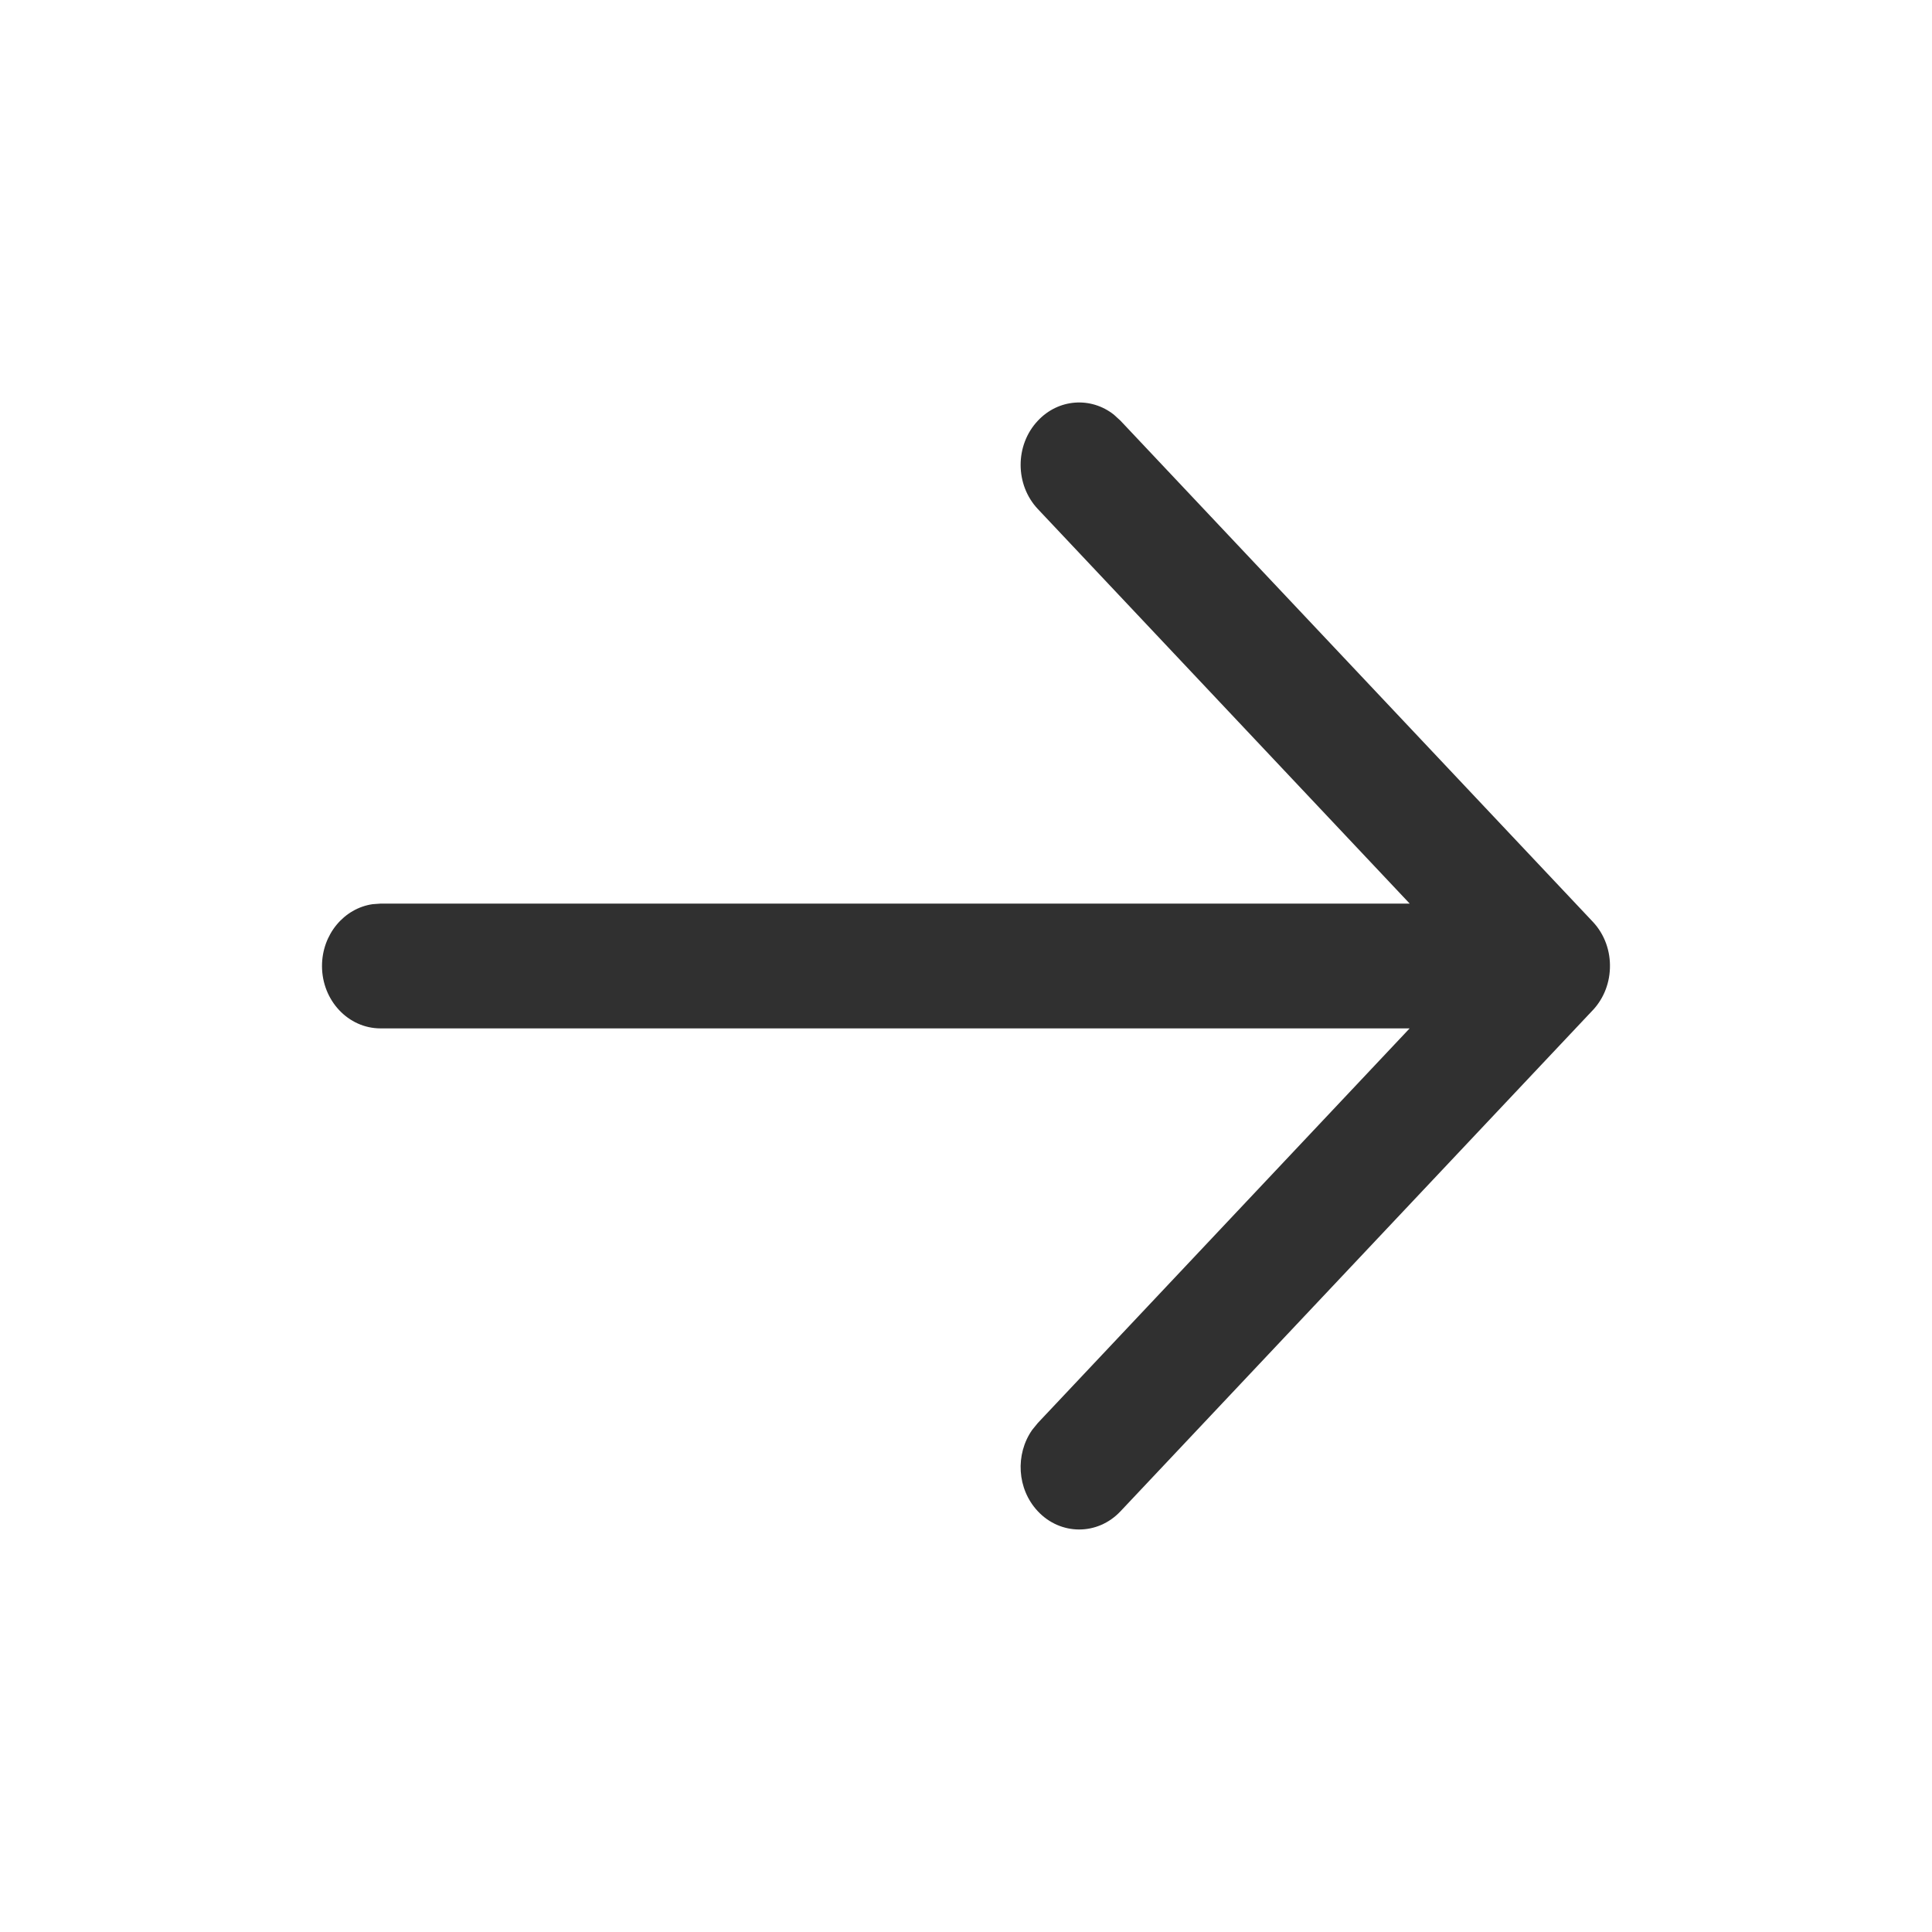 <svg width="24" height="24" viewBox="0 0 24 24" fill="none" xmlns="http://www.w3.org/2000/svg">
<g id="Icon/General/Arrow-Right">
<path id="Union" fill-rule="evenodd" clip-rule="evenodd" d="M12.891 5.228C12.607 5.531 12.608 6.022 12.893 6.324L17.512 11.225H4.727L4.629 11.232C4.274 11.283 4 11.608 4 12C4 12.428 4.326 12.775 4.727 12.775H17.511L12.893 17.676L12.822 17.763C12.61 18.066 12.633 18.496 12.891 18.772C13.174 19.075 13.635 19.076 13.919 18.774L19.769 12.567C19.905 12.431 19.992 12.241 19.999 12.029C20.007 11.82 19.936 11.609 19.786 11.45L13.919 5.226L13.837 5.151C13.552 4.926 13.148 4.952 12.891 5.228Z" fill="#303030"/>
</g>
</svg>
